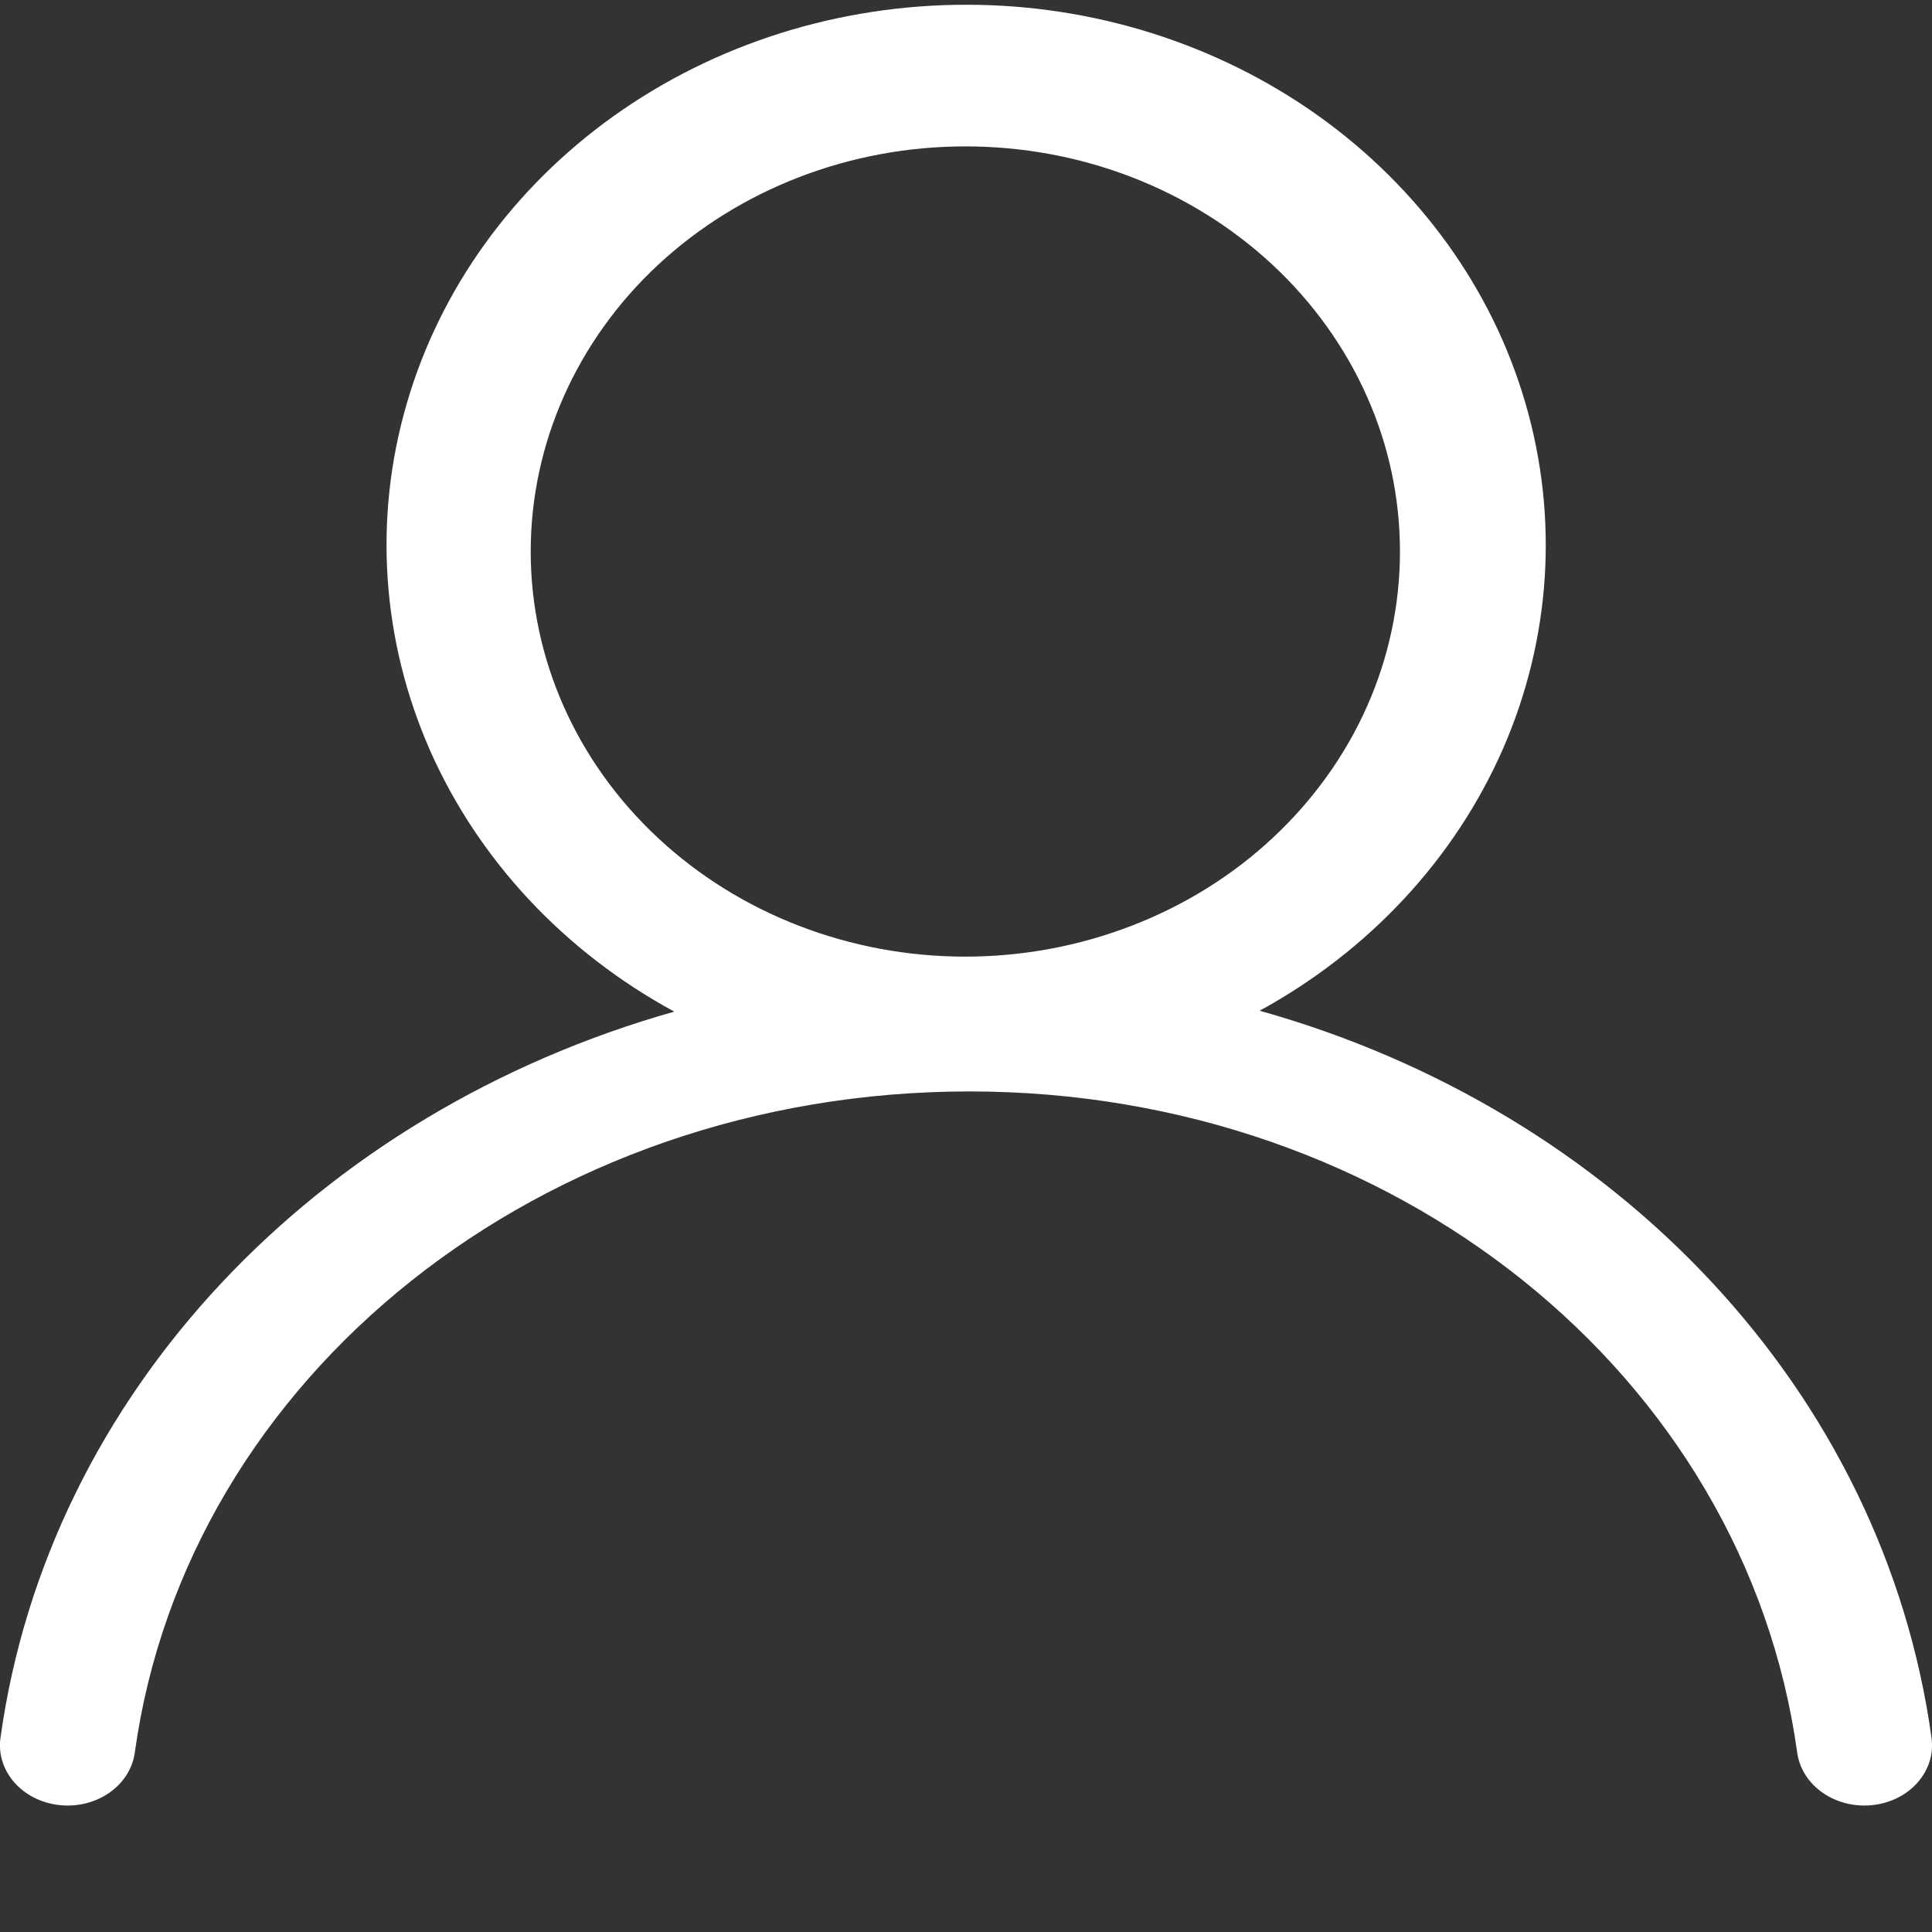 <svg width="13" height="13" viewBox="0 0 13 13" fill="none" xmlns="http://www.w3.org/2000/svg">
<rect x="0" y="0" width="13" height="13" fill="#333333" stroke="none"/>
<path d="M6.495 6.437C6.88 6.437 7.26 6.366 7.615 6.229C7.97 6.092 8.292 5.892 8.564 5.638C8.835 5.385 9.051 5.085 9.198 4.754C9.345 4.423 9.42 4.069 9.42 3.711C9.42 3.353 9.345 2.998 9.198 2.668C9.051 2.337 8.835 2.036 8.564 1.783C8.292 1.53 7.97 1.329 7.615 1.192C7.26 1.055 6.88 0.985 6.495 0.985C5.72 0.985 4.976 1.272 4.427 1.783C3.879 2.294 3.571 2.988 3.571 3.711C3.571 4.434 3.879 5.127 4.427 5.638C4.976 6.15 5.72 6.437 6.495 6.437ZM6.5 0.032C7.356 0.031 8.189 0.294 8.869 0.778C9.549 1.263 10.04 1.942 10.264 2.712C10.489 3.482 10.436 4.3 10.113 5.039C9.789 5.778 9.214 6.397 8.476 6.801C10.873 7.473 12.674 9.356 12.997 11.695C13.027 11.917 12.85 12.119 12.6 12.146C12.351 12.173 12.124 12.016 12.093 11.793C11.742 9.255 9.383 7.344 6.523 7.344C3.647 7.344 1.257 9.259 0.907 11.793C0.876 12.016 0.649 12.173 0.4 12.146C0.15 12.119 -0.027 11.917 0.003 11.695C0.326 9.366 2.136 7.486 4.537 6.807C3.797 6.405 3.219 5.786 2.893 5.048C2.568 4.309 2.512 3.49 2.736 2.719C2.959 1.948 3.449 1.267 4.129 0.781C4.81 0.295 5.643 0.032 6.5 0.032Z" fill="white"/>
</svg>
